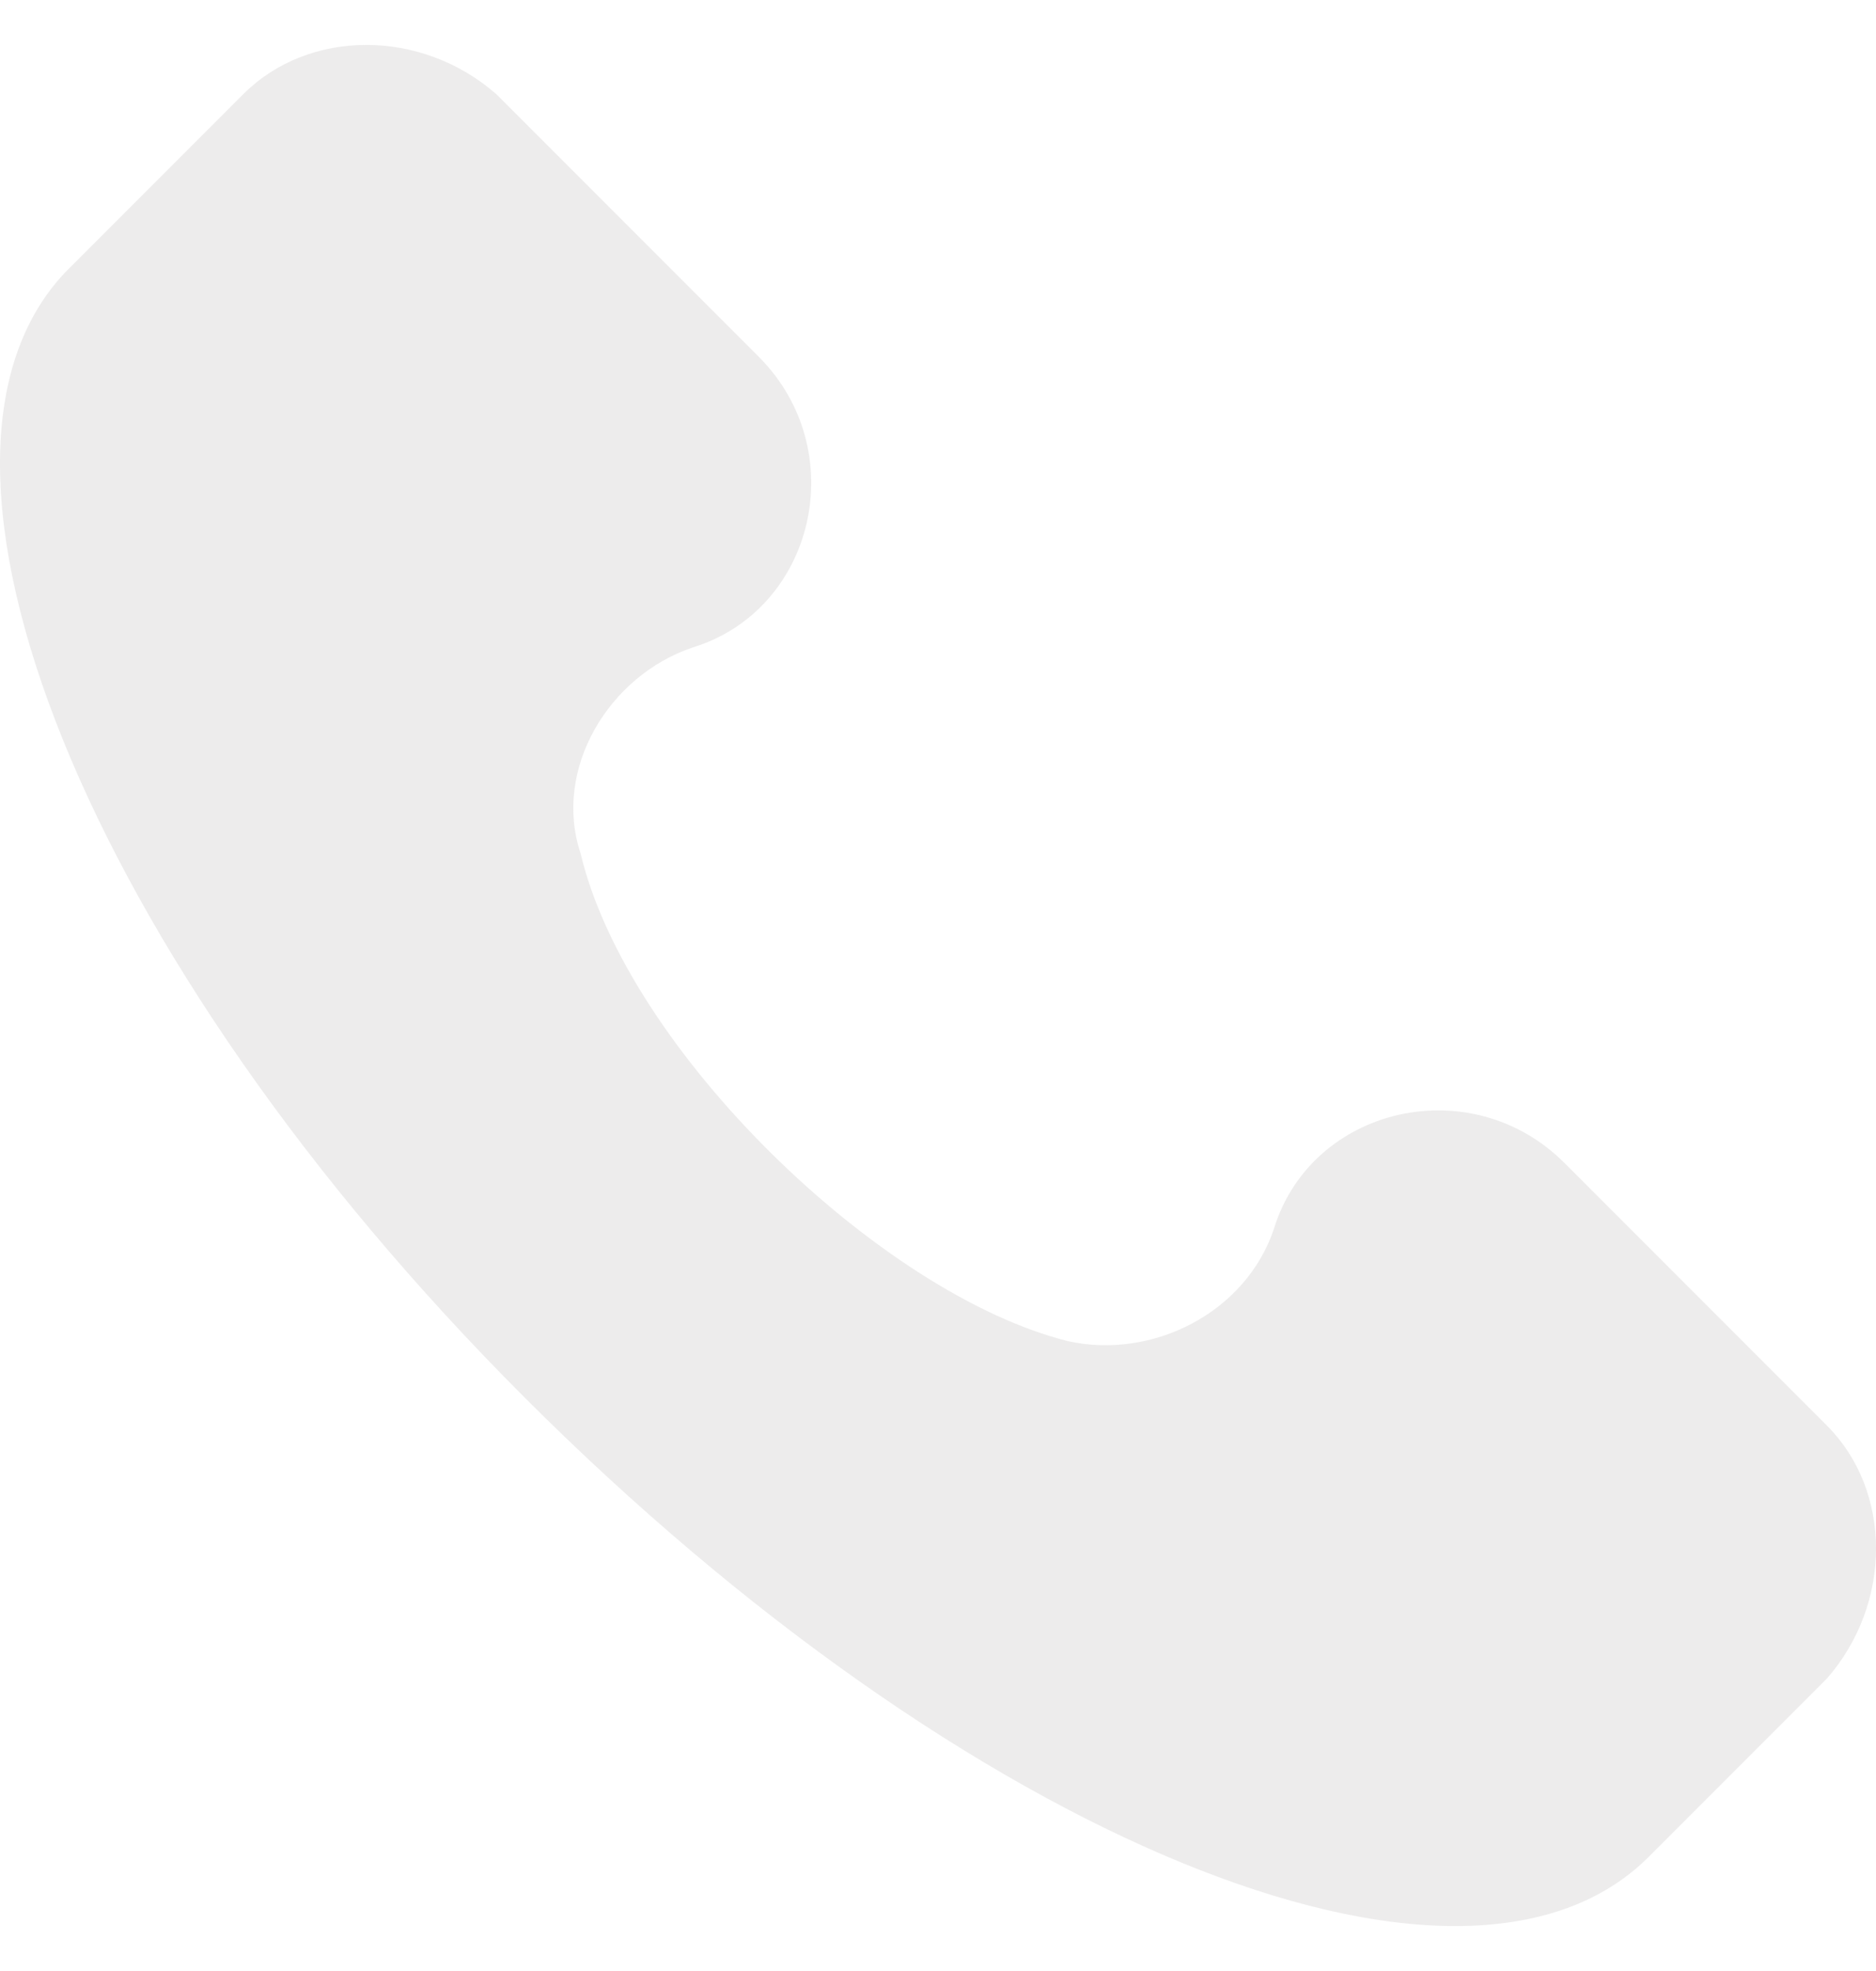 <svg width="20" height="21" viewBox="0 0 20 21" fill="none" xmlns="http://www.w3.org/2000/svg">
<g opacity="0.1">
<path d="M19.476 15.188L16.679 12.391C15.68 11.392 13.982 11.792 13.582 13.09C13.282 13.989 12.283 14.489 11.384 14.289C9.387 13.789 6.69 11.192 6.19 9.094C5.89 8.195 6.49 7.197 7.389 6.897C8.687 6.497 9.087 4.799 8.088 3.8L5.291 1.003C4.492 0.304 3.293 0.304 2.594 1.003L0.696 2.901C-1.202 4.899 0.896 10.193 5.591 14.888C10.286 19.583 15.58 21.781 17.578 19.783L19.476 17.885C20.175 17.086 20.175 15.887 19.476 15.188Z" fill="#484242"/>
</g>
</svg>
